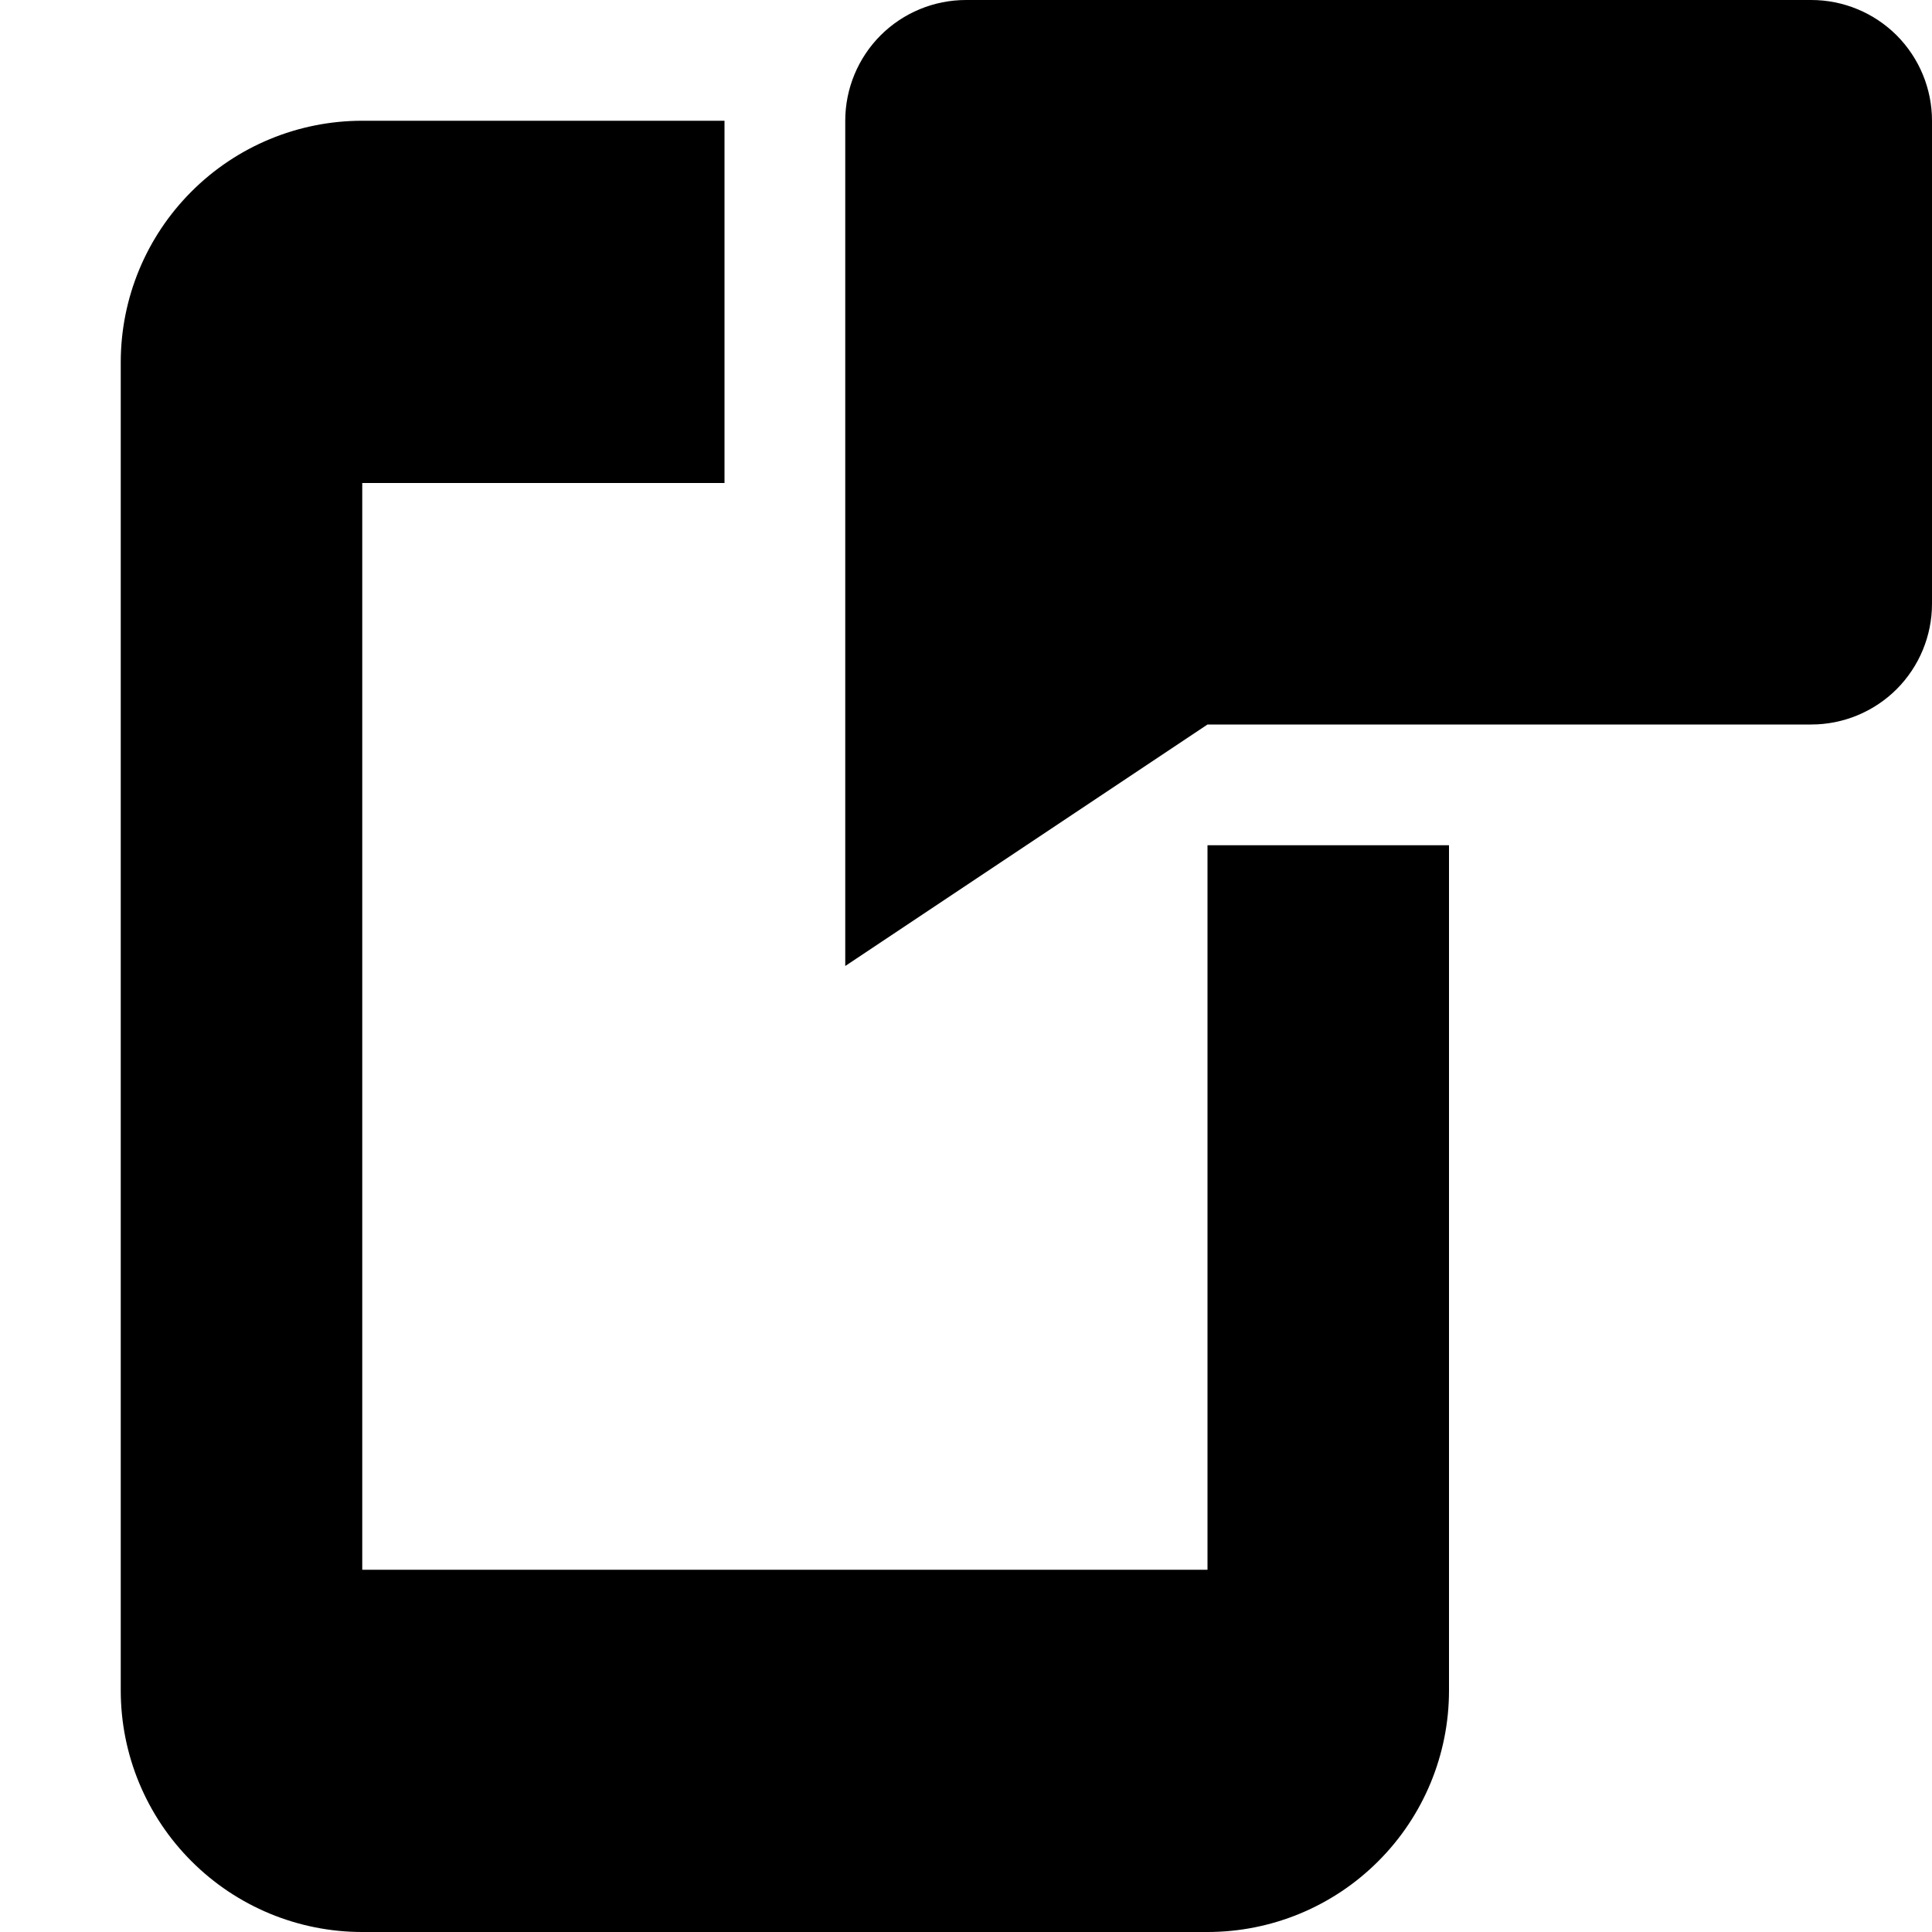 <svg viewBox="0 0 24 24" xmlns="http://www.w3.org/2000/svg"><path d="M22.5 0H12C11.602 0 11.221 0.158 10.939 0.439C10.658 0.721 10.5 1.102 10.5 1.5V12L15 9H22.5C22.898 9 23.279 8.842 23.561 8.561C23.842 8.279 24 7.898 24 7.5V1.5C24 1.102 23.842 0.721 23.561 0.439C23.279 0.158 22.898 0 22.5 0ZM15 19.5V10.5H18V21C18 21.796 17.684 22.559 17.121 23.121C16.559 23.684 15.796 24 15 24H4.5C3.704 24 2.941 23.684 2.379 23.121C1.816 22.559 1.5 21.796 1.5 21V4.5C1.5 3.704 1.816 2.941 2.379 2.379C2.941 1.816 3.704 1.5 4.5 1.5H9V6H4.5V19.5H15Z"/></svg>